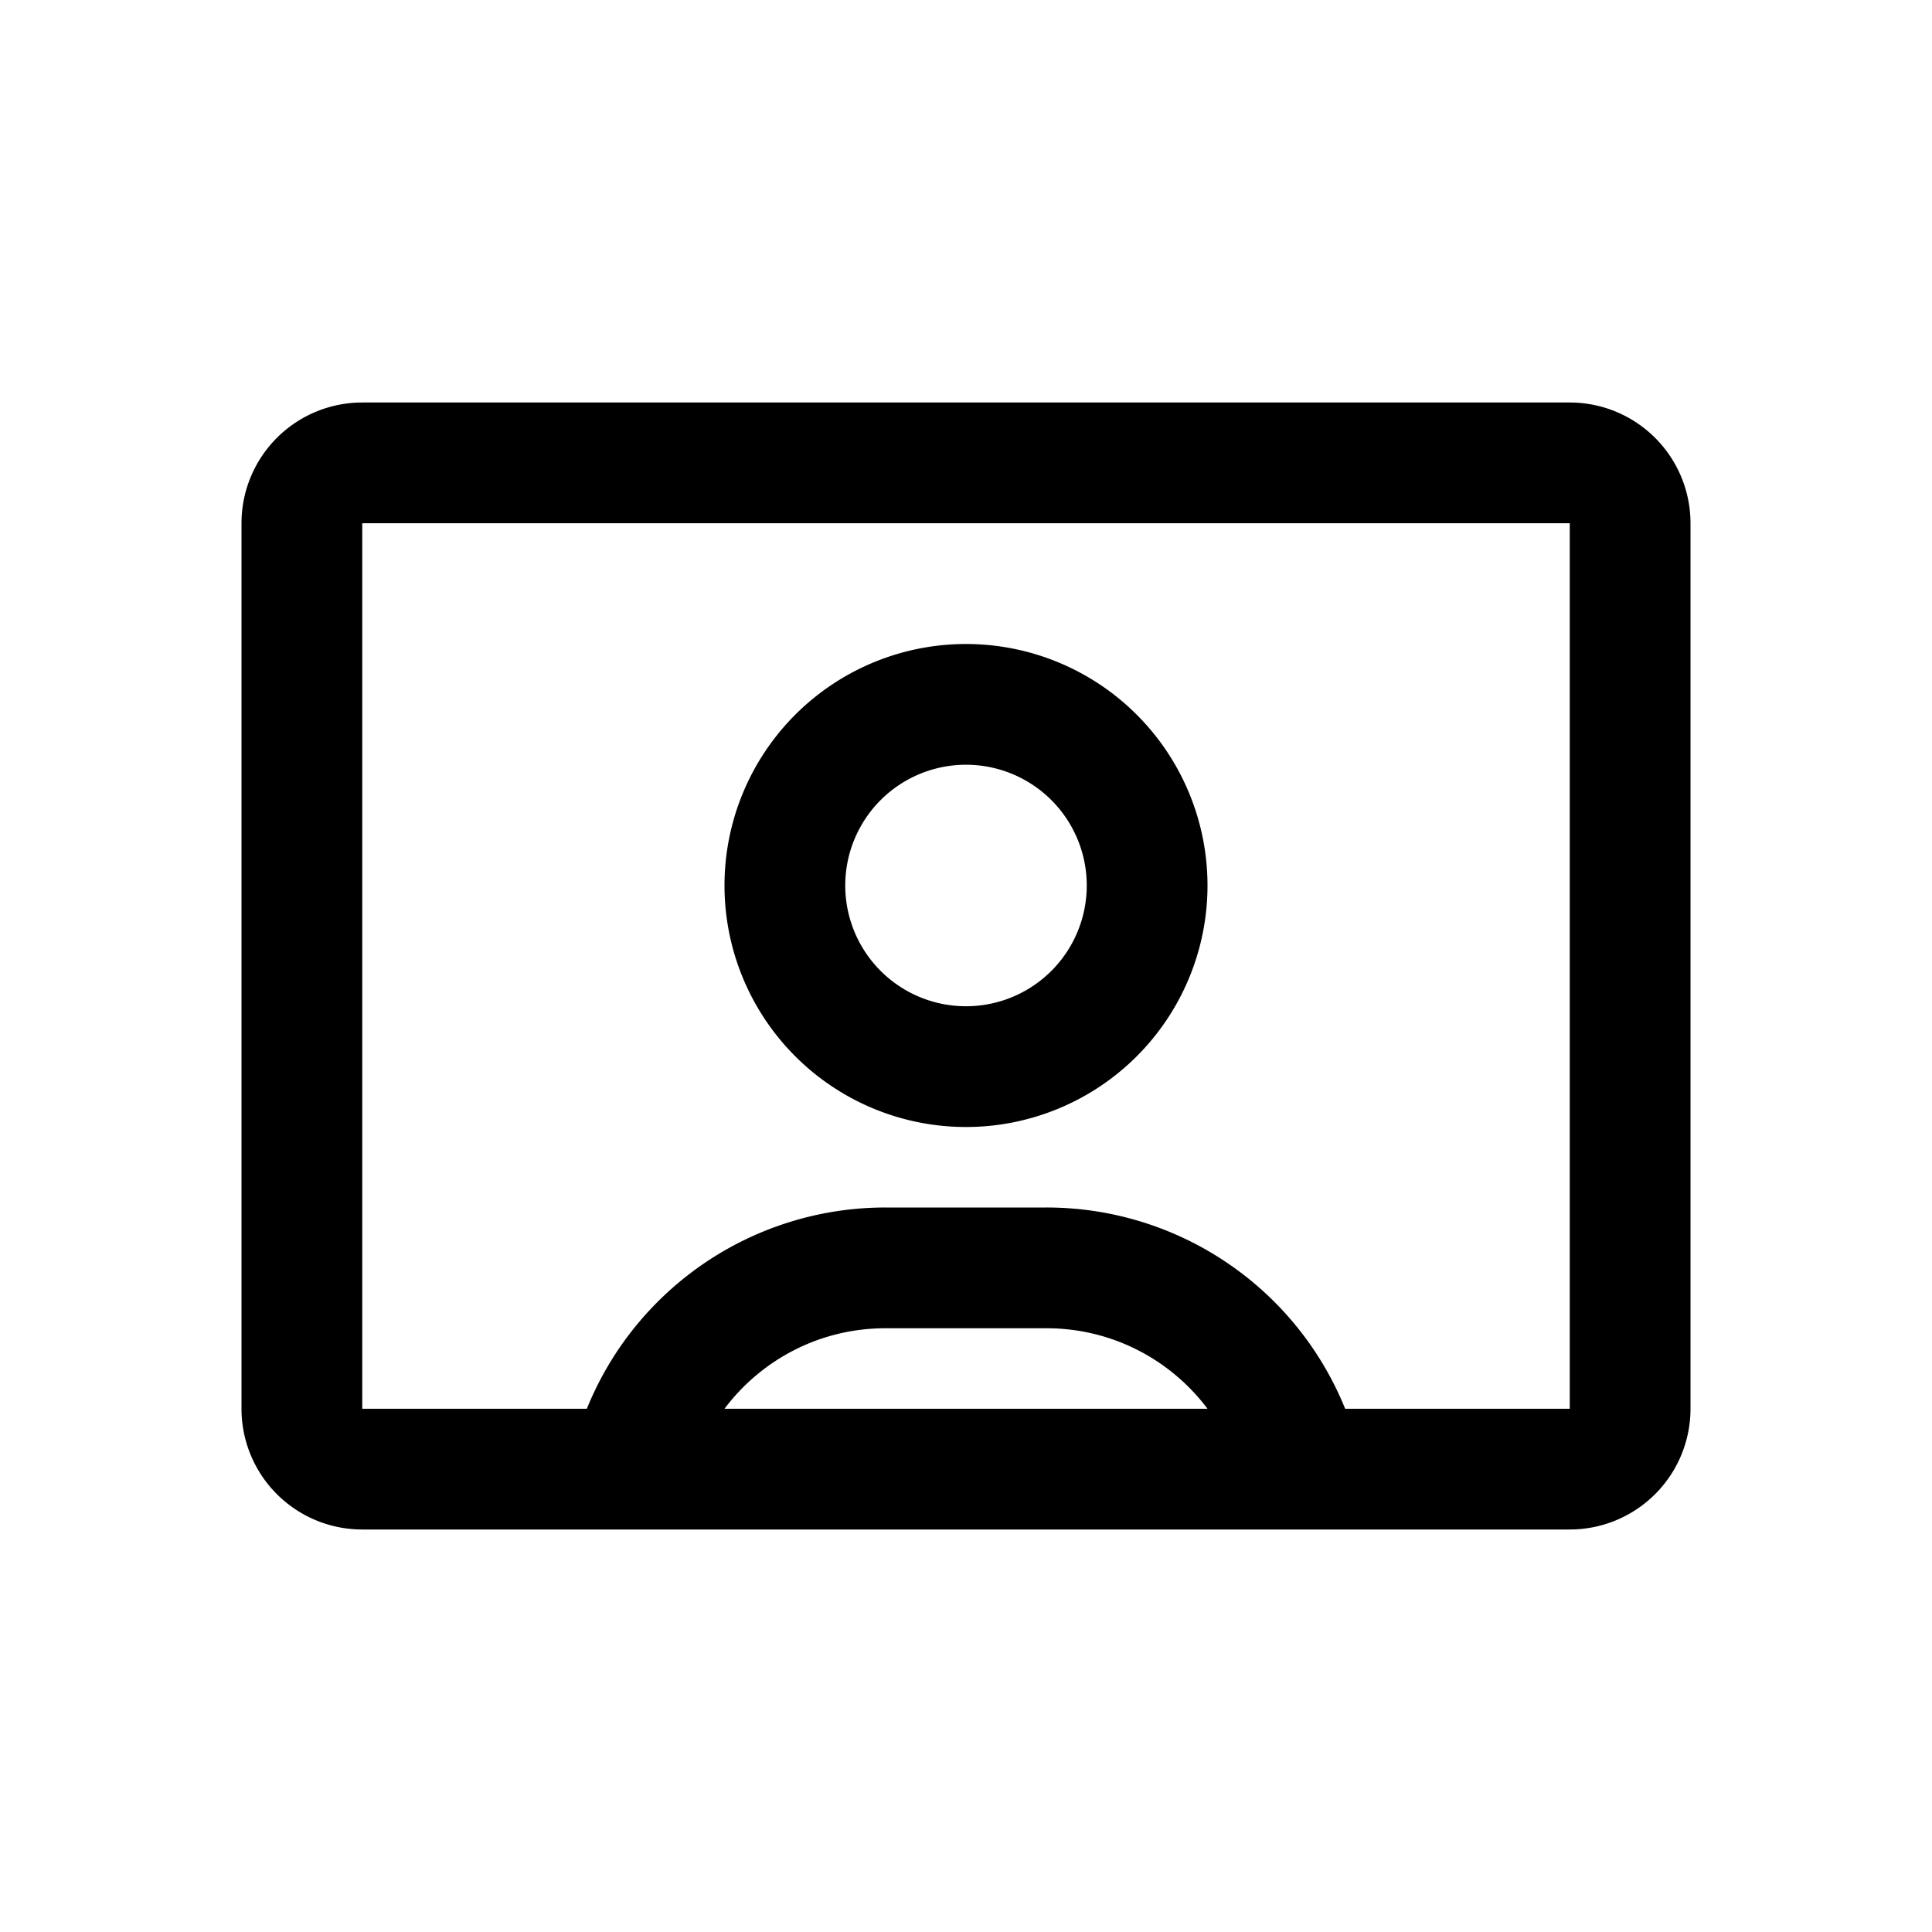 <svg xmlns="http://www.w3.org/2000/svg" width="24" height="24" viewBox="0 0 24 24"><path fill-rule="evenodd" d="M12 8a3 3 0 1 0 0 6 3 3 0 0 0 0-6m-1.5 3a1.5 1.5 0 1 1 3 0 1.5 1.5 0 0 1-3 0"/><path fill-rule="evenodd" d="M4.5 19h15a1.5 1.5 0 0 0 1.5-1.5v-11A1.5 1.5 0 0 0 19.5 5h-15A1.5 1.5 0 0 0 3 6.5v11A1.5 1.5 0 0 0 4.5 19m15-12.5h-15v11h2.79A4 4 0 0 1 11 15h2a4 4 0 0 1 3.71 2.5h2.79zm-6.5 10c.818 0 1.544.393 2 1H9c.456-.607 1.182-1 2-1z"/></svg>